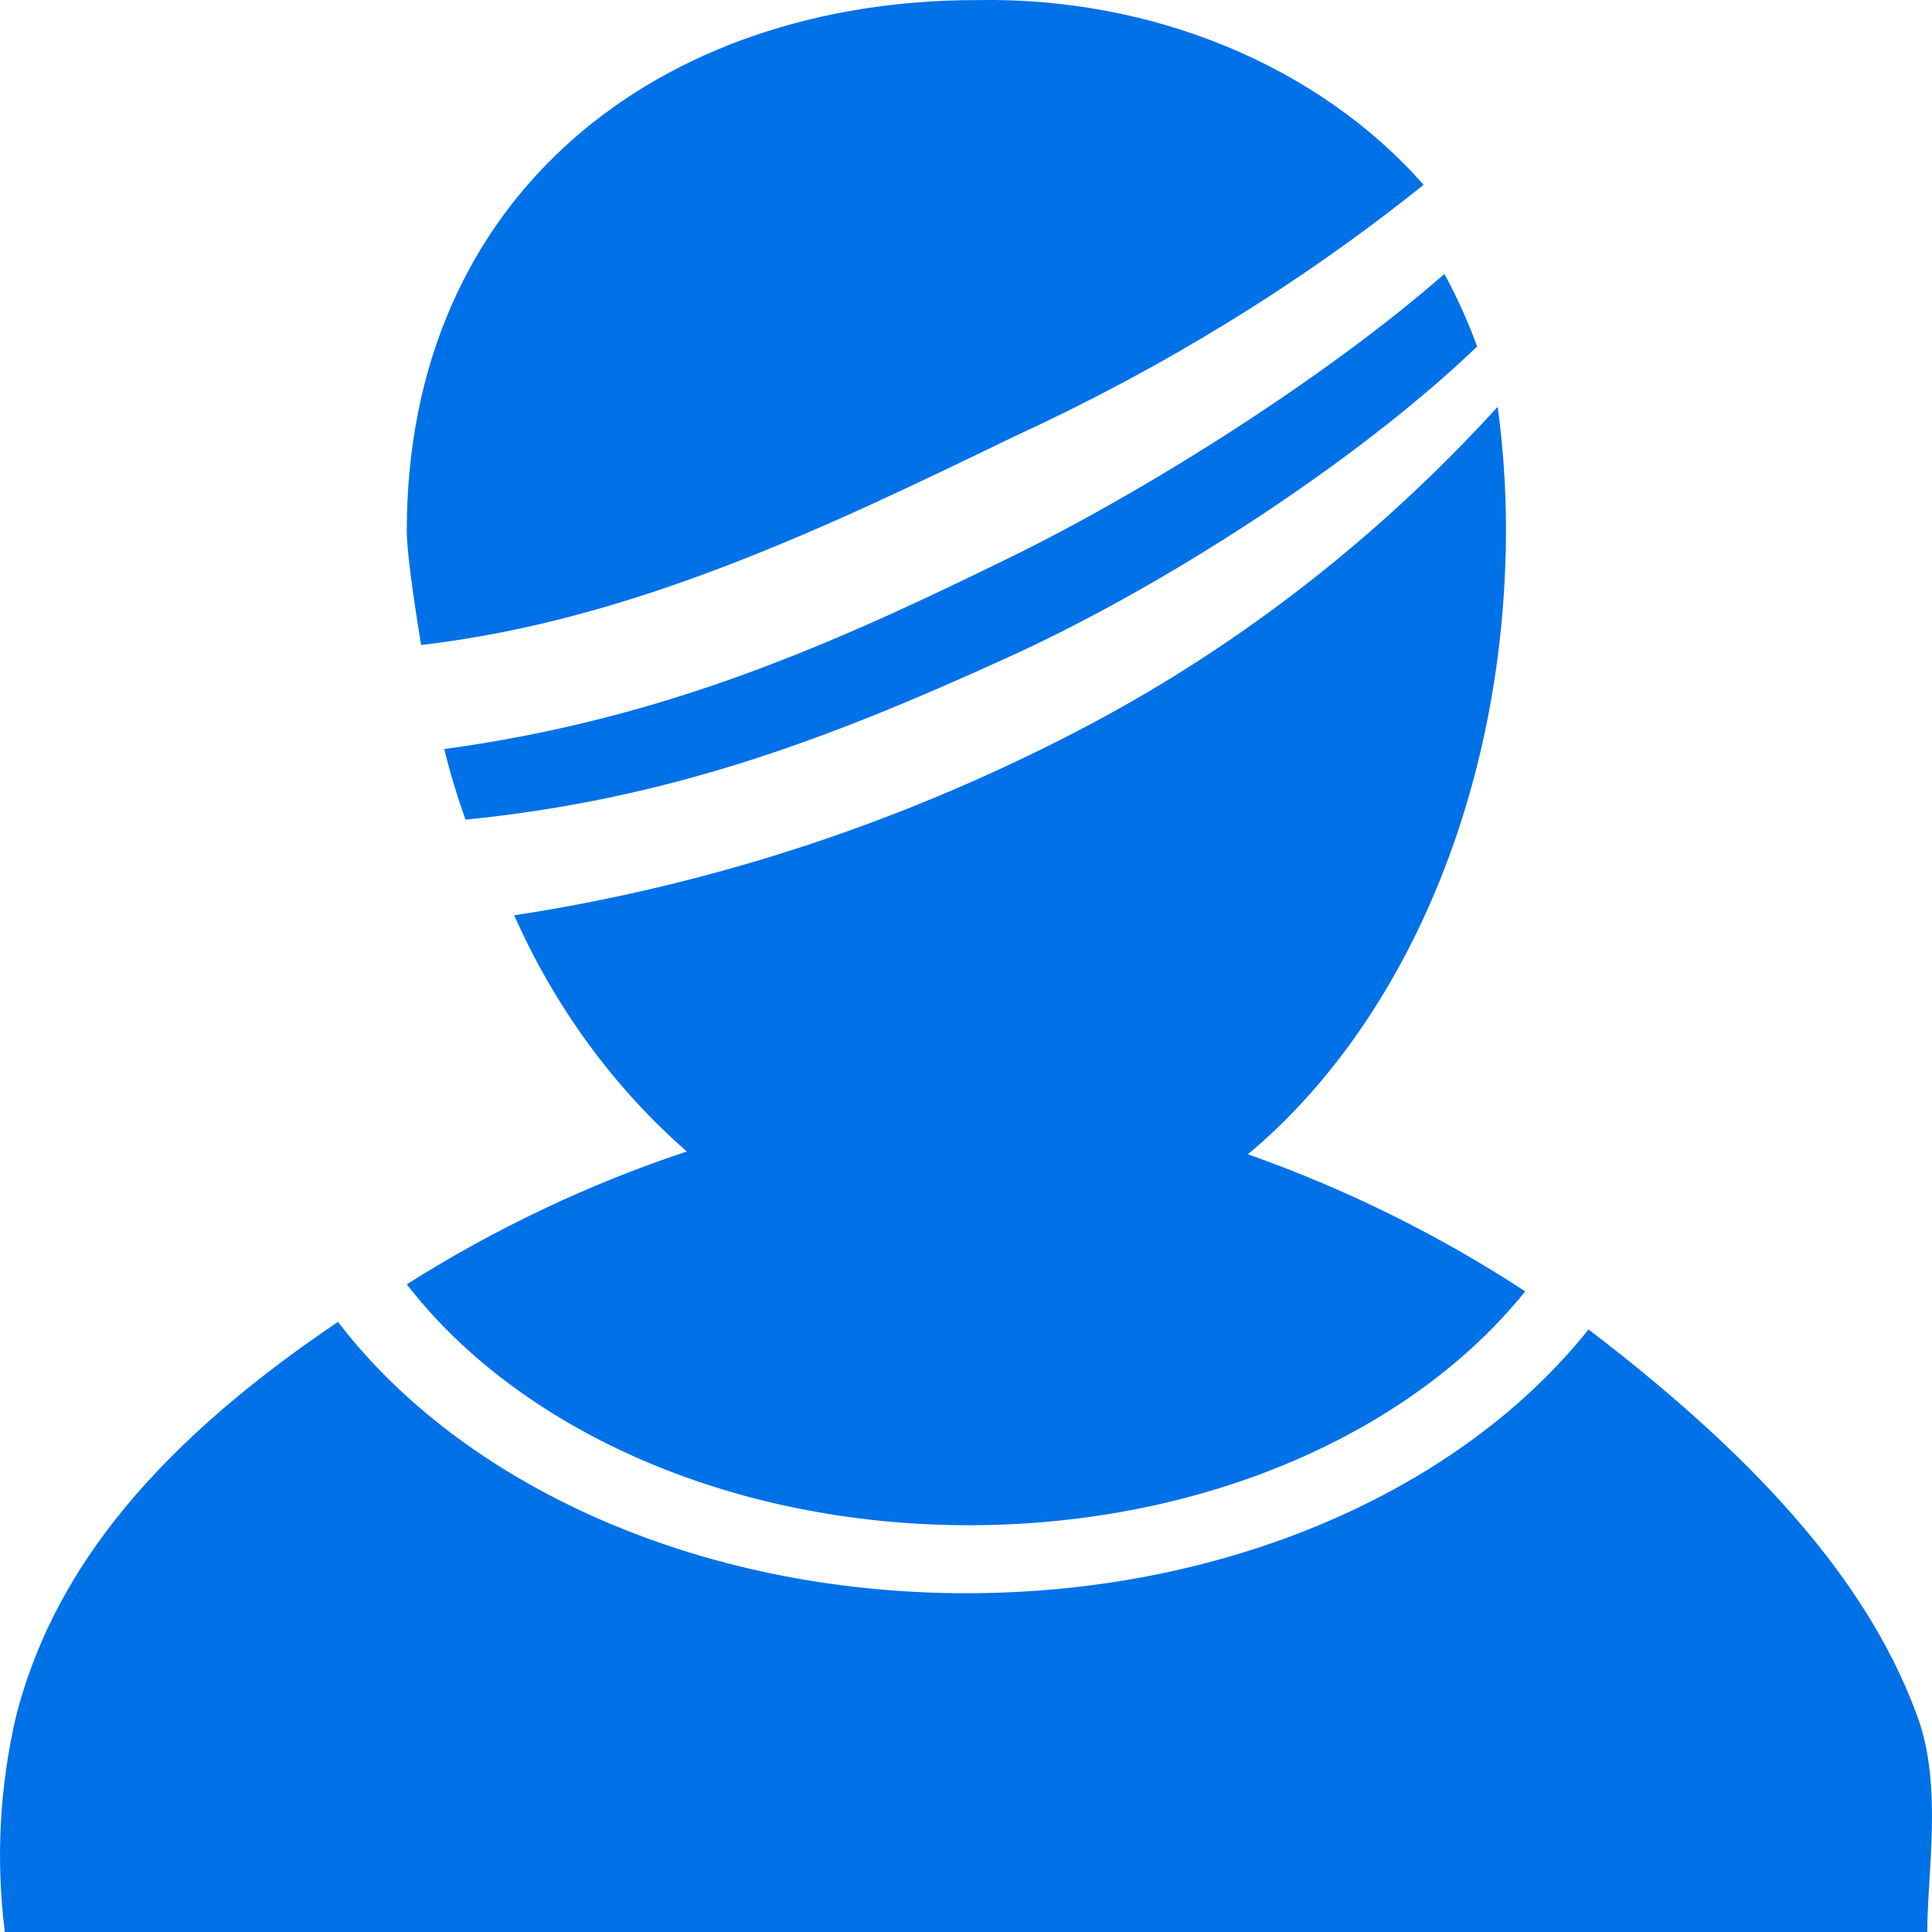 <?xml version="1.0" encoding="UTF-8"?>
<svg width="20px" height="20px" viewBox="0 0 20 20" version="1.1" xmlns="http://www.w3.org/2000/svg" xmlns:xlink="http://www.w3.org/1999/xlink">
    <!-- Generator: Sketch 52.4 (67378) - http://www.bohemiancoding.com/sketch -->
    <title>形状</title>
    <desc>Created with Sketch.</desc>
    <g id="页面-1" stroke="none" stroke-width="1" fill="none" fill-rule="evenodd">
        <g id="患者管理" transform="translate(-197, -9)" fill="#0071E7" fill-rule="nonzero">
            <g id="分组-2" transform="translate(163, 0)">
                <path d="M34.05,29 C33.955,28.247 33.996,27.484 34.171,26.746 C34.527,25.39 35.443,24.069 37.499,22.684 C38.78,24.36 41.211,25.493 44.004,25.493 C46.753,25.493 49.148,24.394 50.444,22.762 C52.402,24.255 53.4,25.533 53.852,26.777 C54.111,27.492 53.951,28.388 53.951,29 L34.052,29 L34.05,29 Z M44.031,24.789 C41.533,24.789 39.36,23.783 38.211,22.295 C39.125,21.717 40.098,21.256 41.11,20.92 C40.354,20.259 39.743,19.423 39.323,18.475 C41.398,18.159 43.413,17.491 45.294,16.494 C46.858,15.662 48.282,14.552 49.504,13.211 C49.56,13.626 49.589,14.045 49.59,14.465 C49.59,17.215 48.518,19.615 46.918,20.949 C47.922,21.303 48.886,21.778 49.789,22.368 C48.626,23.816 46.486,24.789 44.031,24.789 Z M38.599,16.754 C40.731,16.464 42.401,15.777 44.294,14.849 C45.798,14.133 47.734,12.905 48.952,11.836 C49.085,12.079 49.198,12.33 49.291,12.587 C48.049,13.78 46.028,15.087 44.403,15.819 C42.536,16.67 40.901,17.277 38.82,17.485 C38.733,17.245 38.659,17.001 38.599,16.754 Z M38.211,14.496 C38.211,10.995 40.85,9.001 44.106,9.001 C45.923,8.965 47.648,9.677 48.737,10.913 C47.461,11.937 46.033,12.814 44.49,13.523 C42.568,14.454 40.551,15.424 38.359,15.677 C38.261,15.072 38.211,14.679 38.211,14.496 Z" id="形状"></path>
            </g>
        </g>
    </g>
</svg>